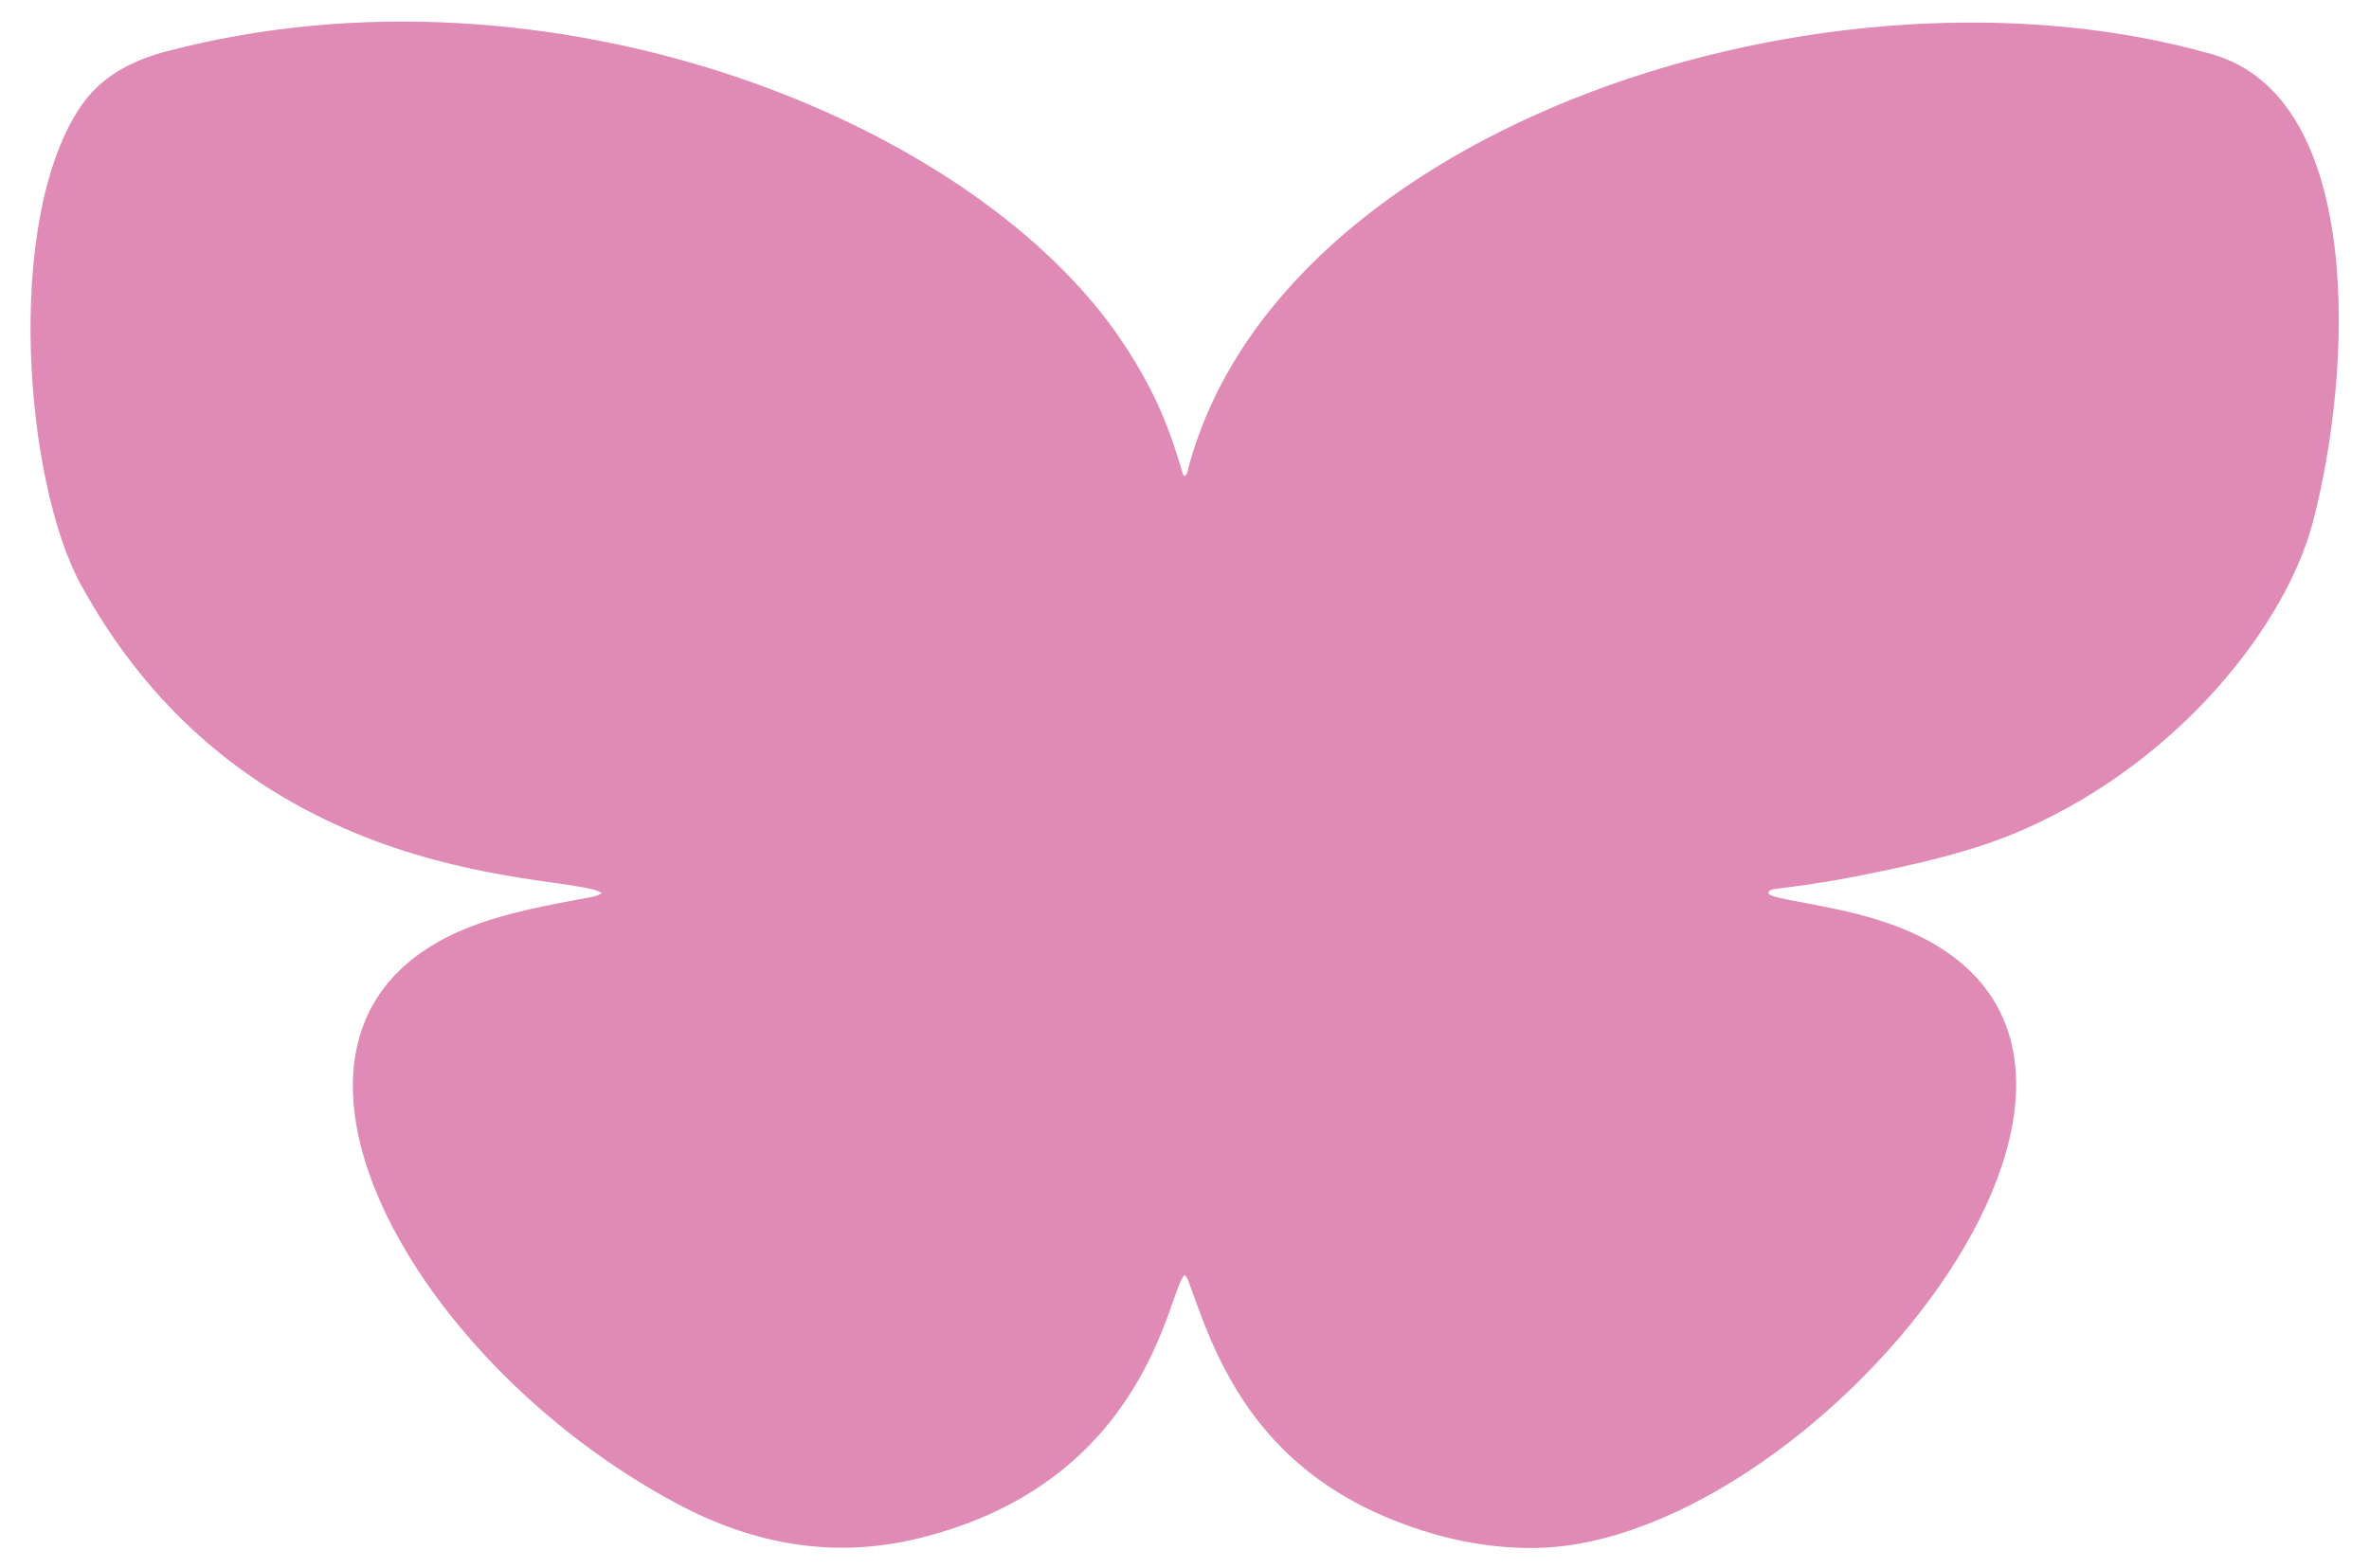 <?xml version="1.0" encoding="utf-8"?>

<!DOCTYPE svg PUBLIC "-//W3C//DTD SVG 1.1//EN" "http://www.w3.org/Graphics/SVG/1.1/DTD/svg11.dtd">
<svg version="1.1" id="Layer_1" xmlns="http://www.w3.org/2000/svg" xmlns:xlink="http://www.w3.org/1999/xlink" x="0px" y="0px"
	 viewBox="0 0 2480.393 1642.067" xml:space="preserve" fill="#e08bb6">
<g>
	<path d="M1240.181,1335.265c-17.355,15.969-37.142,215.974-277.169,275.401c-89.973,22.276-174.08,6.747-254.336-36.1
		c-286.138-152.763-476.87-504.326-214.997-604.473c39.123-14.962,80.166-22.145,121.066-29.925
		c4.992-0.95,10.243-1.329,15.32-4.948c-30.083-22.353-366.946,3.429-545.476-323.107C26.362,505.614,4.148,235.454,82.613,114.252
		c21.796-33.667,54.489-50.687,92.269-60.606c401.058-105.292,845.902,72.277,1000.86,305.181
		c33.932,51.001,49.046,90.553,62.867,137.796c0.197,0.673,0.927,1.191,1.51,1.903c3.05-1.522,3.095-4.655,3.753-7.145
		c95.107-360.189,672.587-548.635,1072.259-434.574c159.416,45.495,147.721,330.51,105.197,491.029
		c-27.635,104.316-136.259,246.944-300.729,320.054c-47.551,21.138-97.928,33.326-148.66,44.037
		c-107.86,22.774-119.889,15.635-120.21,23.394c-0.258,6.247,60.51,11.114,114.79,28.065
		c372.573,116.349-58.877,651.496-356.807,657.575c-55.407,1.13-108.479-11.067-159.456-32.663
		c-146.366-62.005-182.316-182.417-205.582-245.672C1243.717,1340.018,1243.04,1337.14,1240.181,1335.265z"/>
</g>
</svg>
